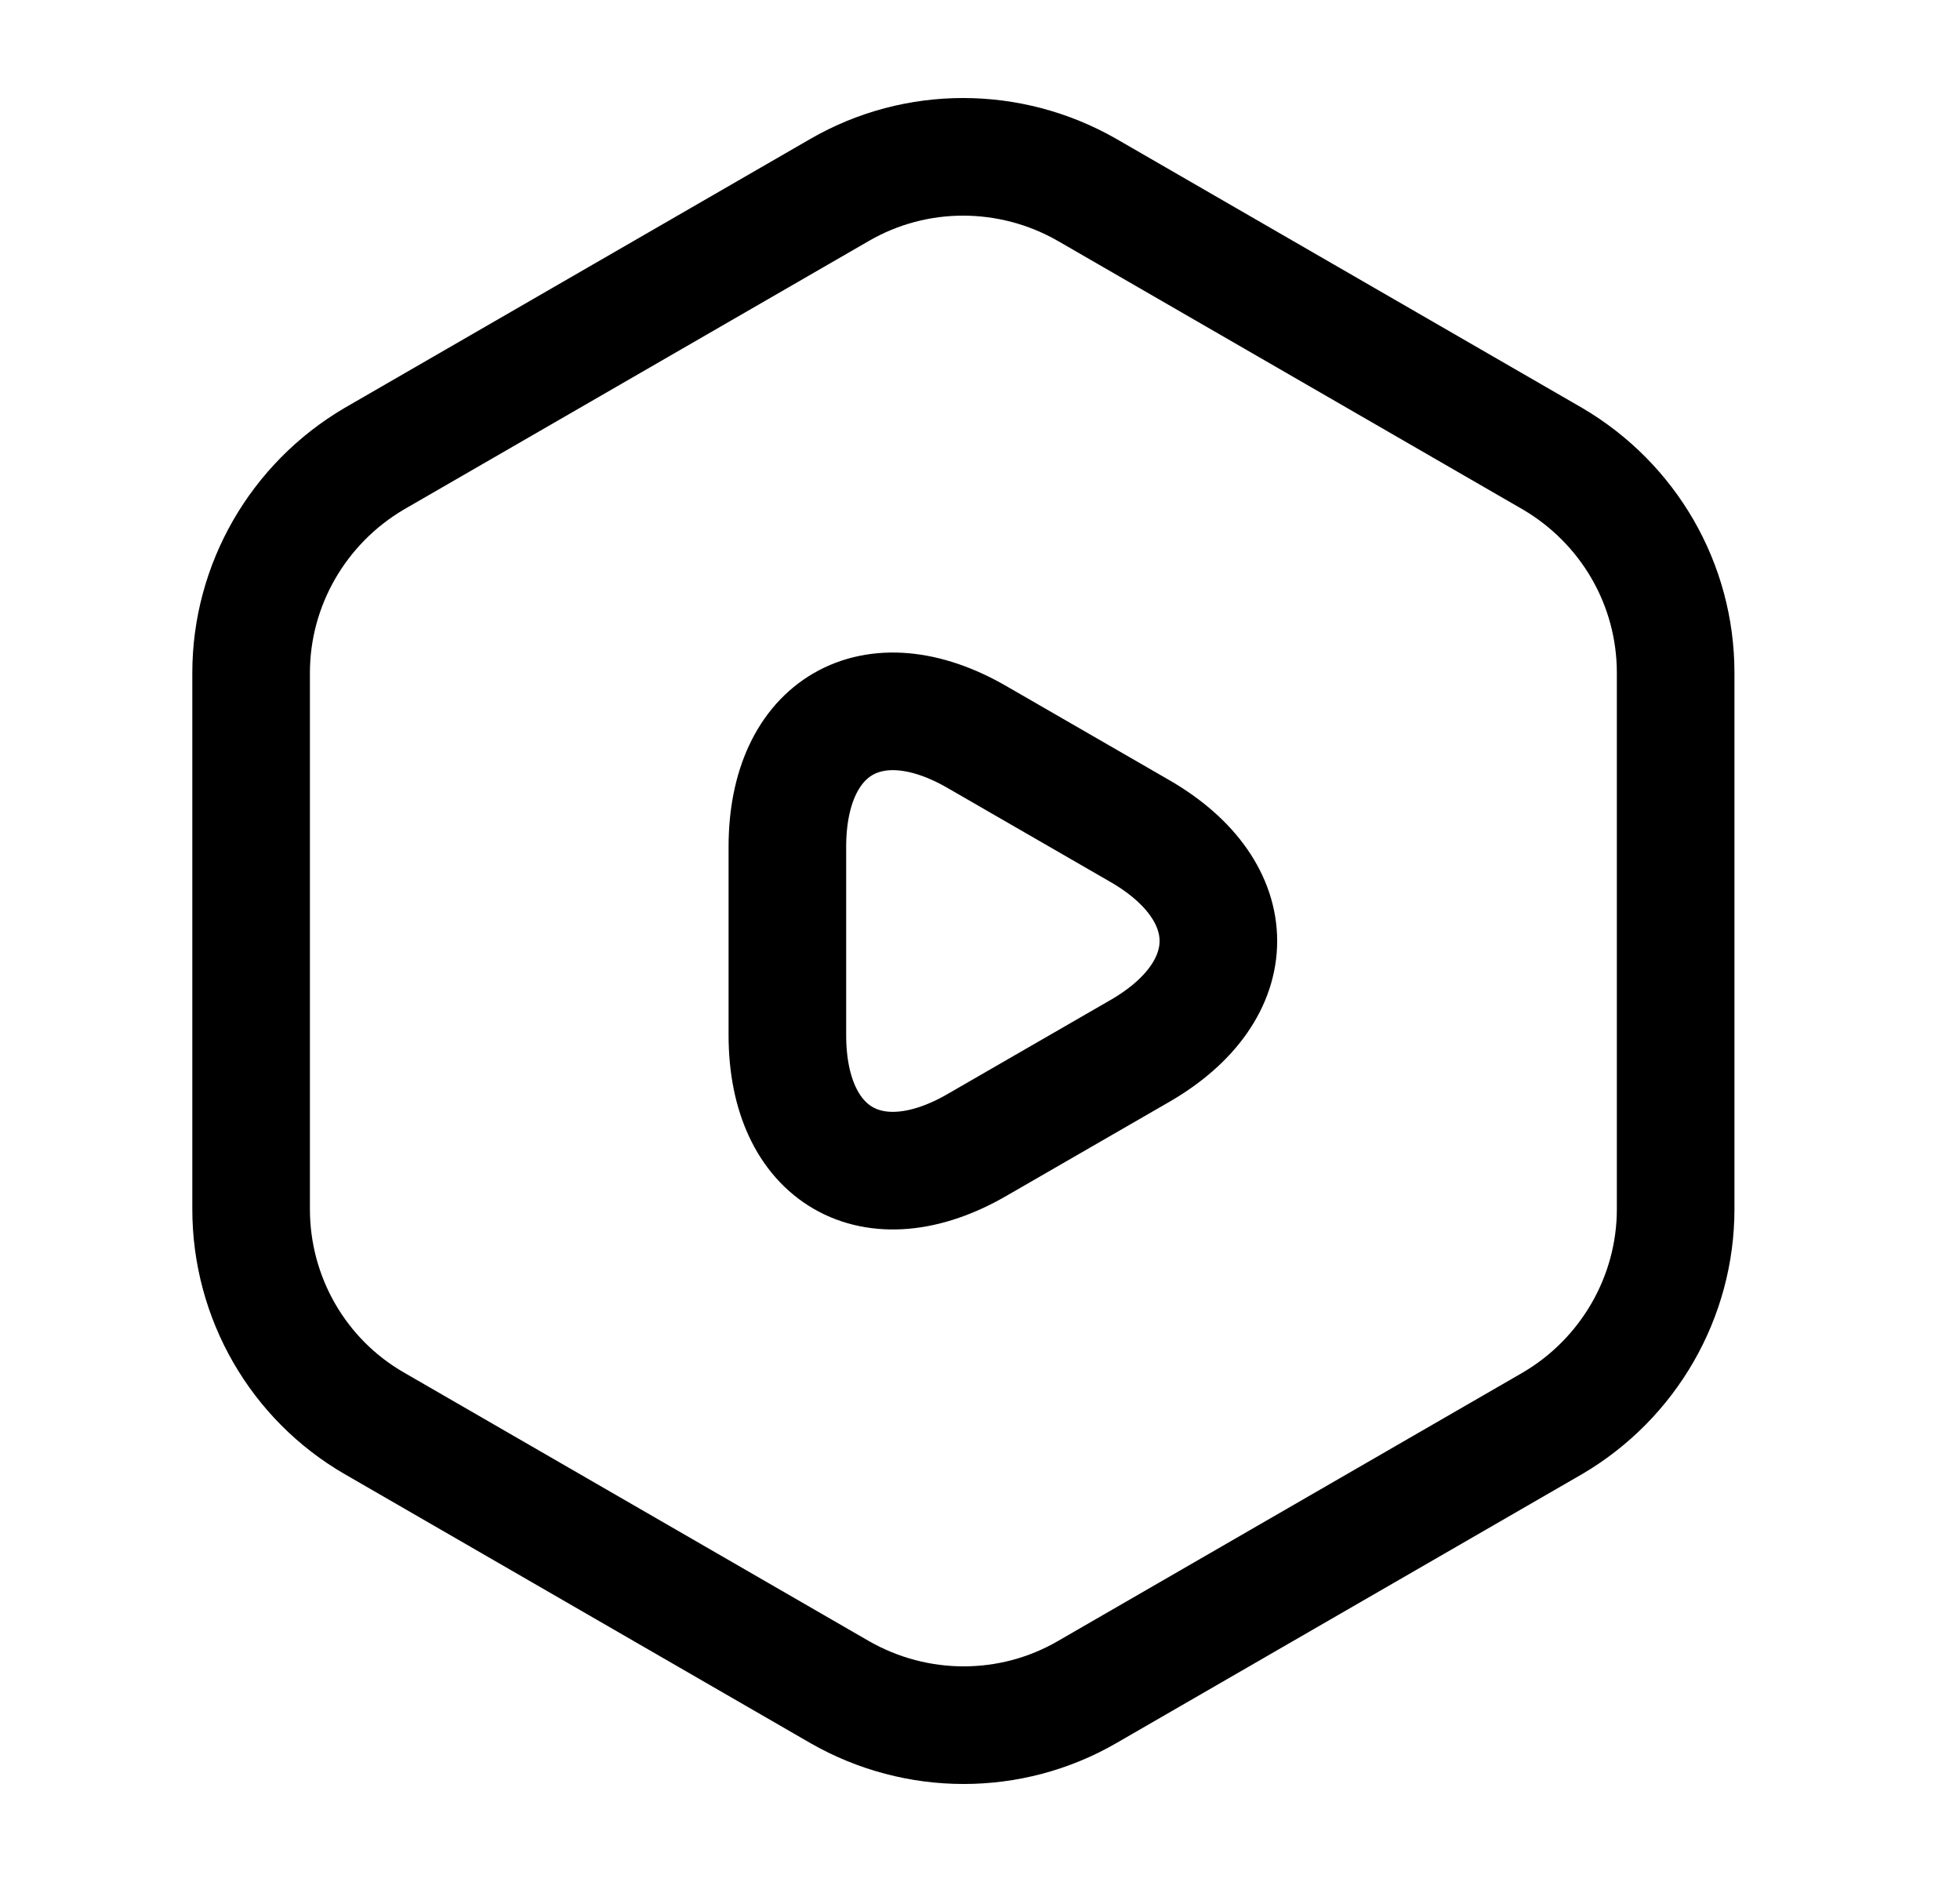 <svg width="25" height="24" viewBox="0 0 25 24" fill="none" xmlns="http://www.w3.org/2000/svg">
<path d="M21.373 8.58V15.42C21.373 16.54 20.773 17.58 19.803 18.15L13.863 21.58C12.893 22.14 11.693 22.14 10.713 21.58L4.773 18.15C3.803 17.59 3.203 16.55 3.203 15.42V8.58C3.203 7.46 3.803 6.42 4.773 5.85L10.713 2.42C11.683 1.86 12.883 1.86 13.863 2.42L19.803 5.85C20.773 6.42 21.373 7.45 21.373 8.58Z" stroke="black" stroke-width="1.5" stroke-linecap="round" stroke-linejoin="round"/>
<path d="M10.043 12V10.8C10.043 9.26 11.133 8.63 12.463 9.4L13.503 10L14.543 10.6C15.873 11.37 15.873 12.63 14.543 13.4L13.503 14L12.463 14.6C11.133 15.37 10.043 14.74 10.043 13.2V12Z" stroke="black" stroke-width="1.5" stroke-miterlimit="10" stroke-linecap="round" stroke-linejoin="round"/>
</svg>
